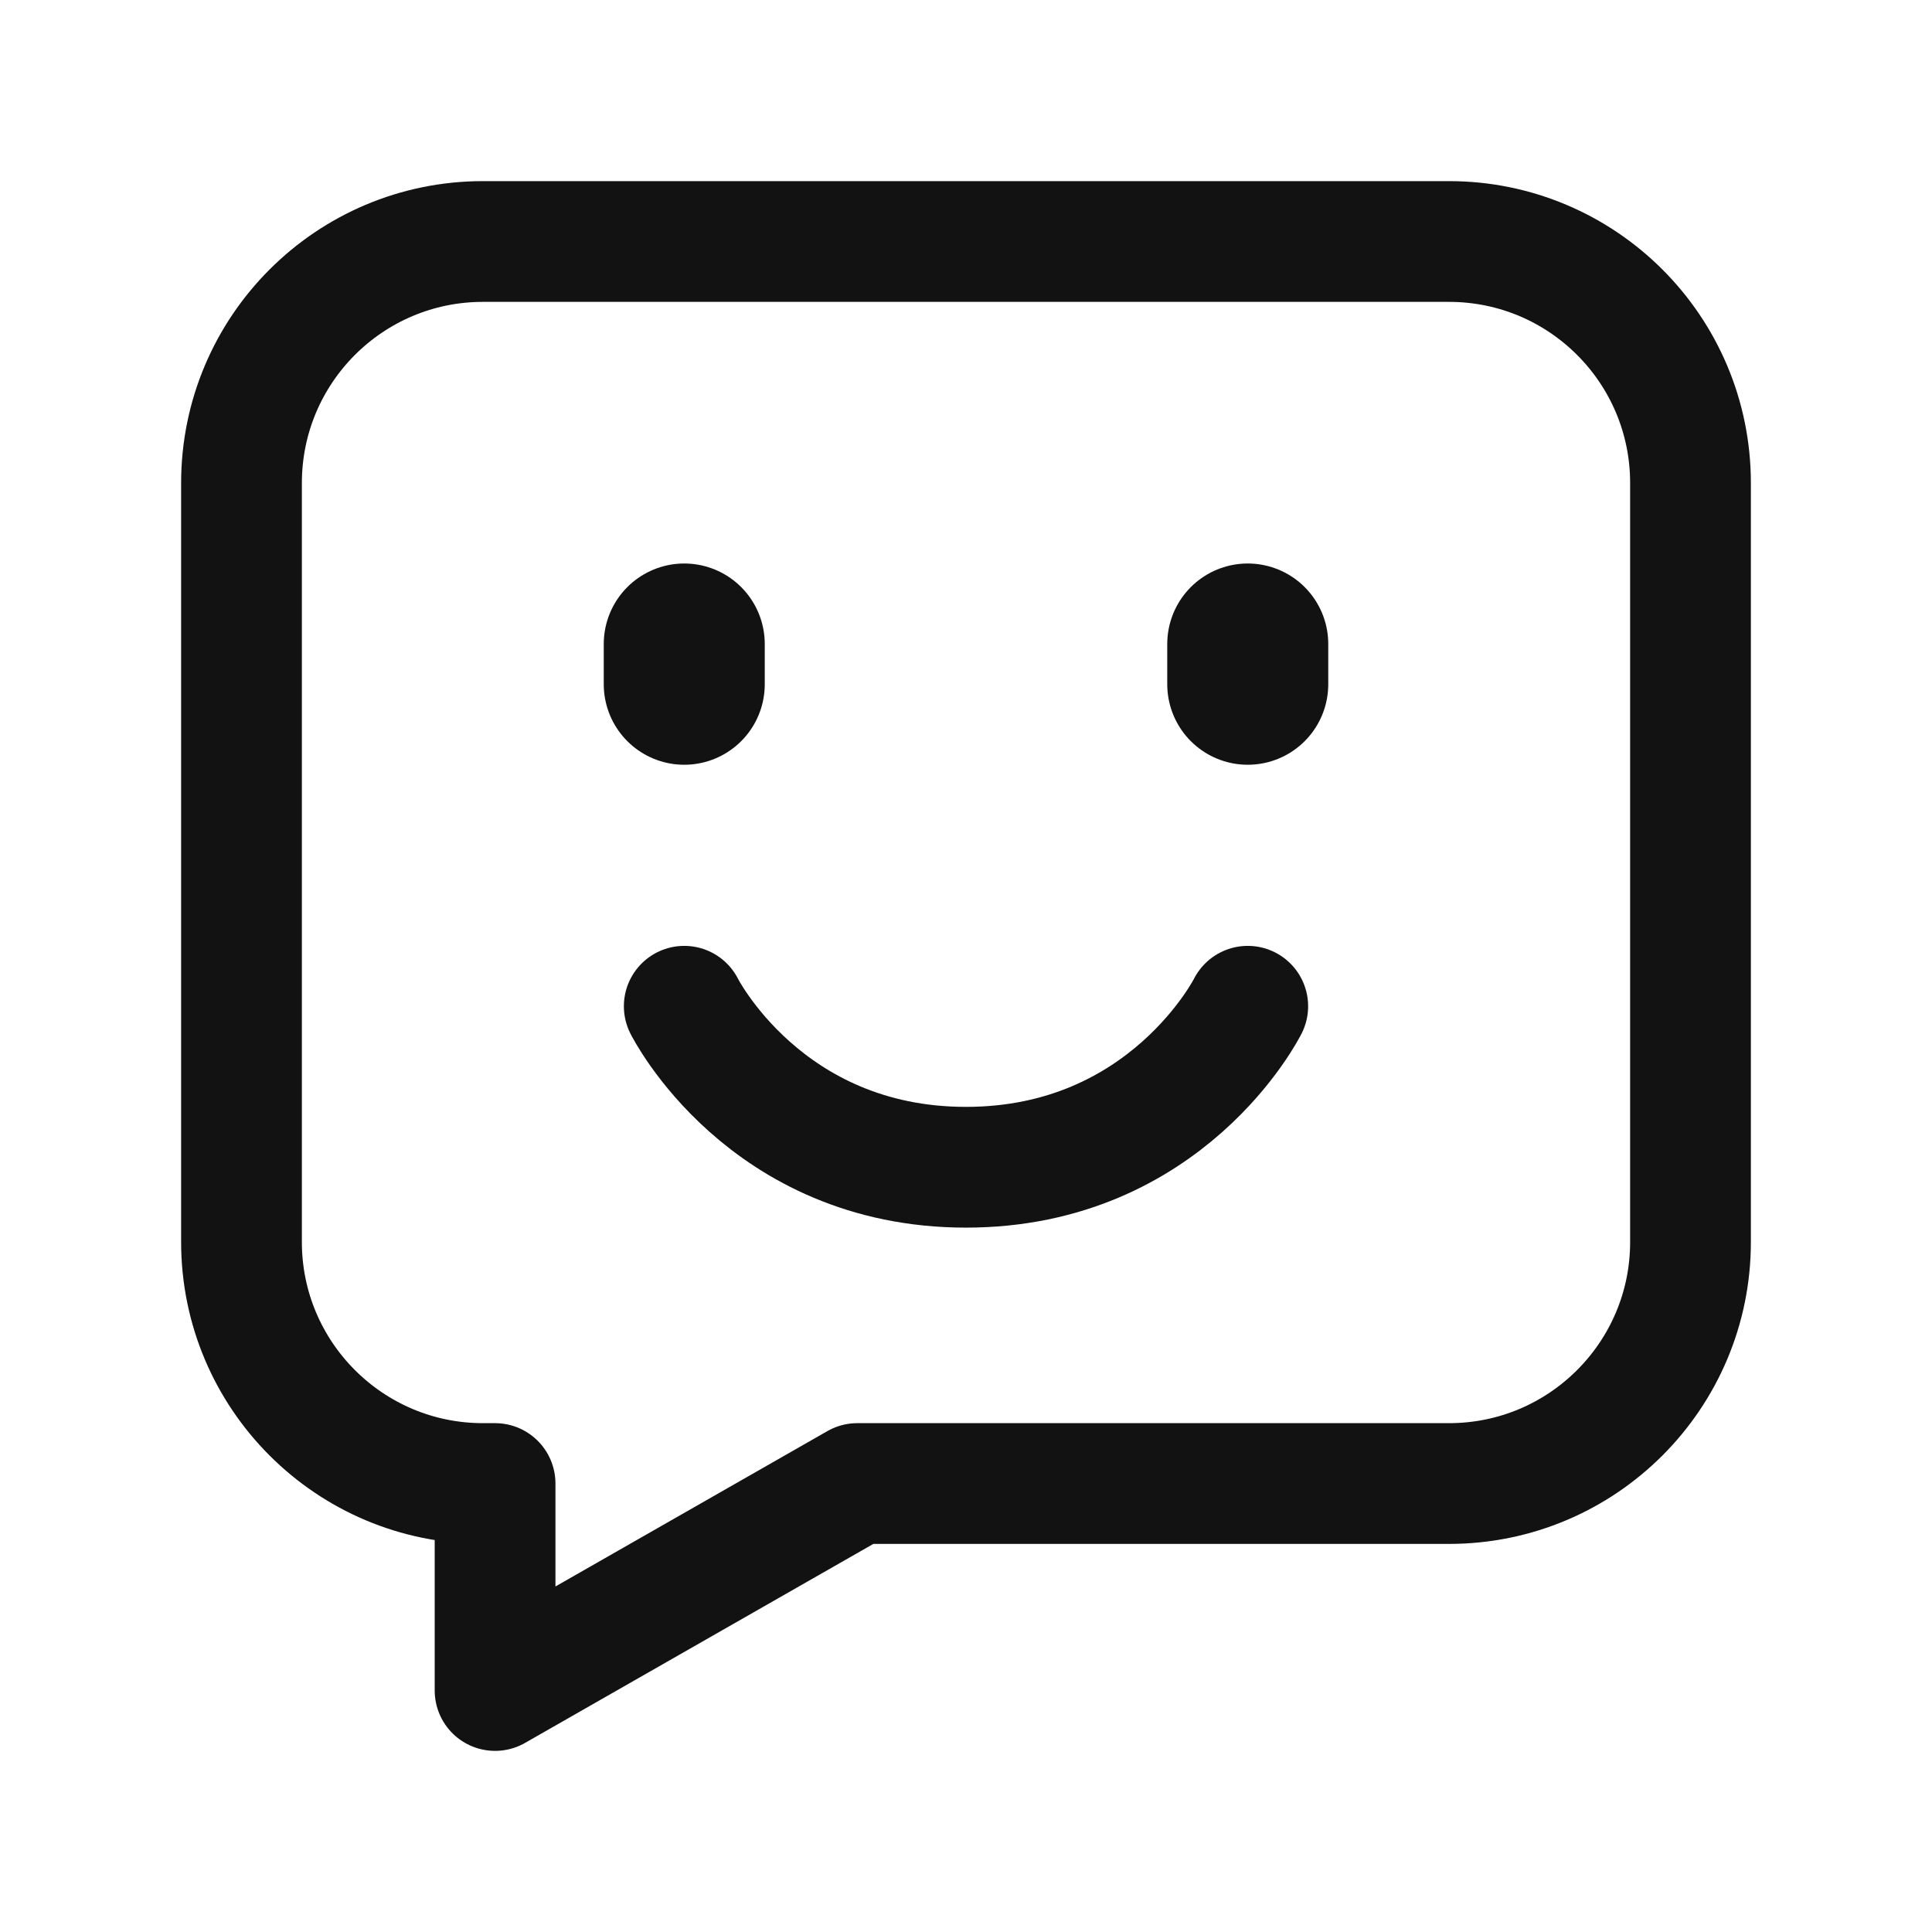 <svg width="24" height="24" viewBox="0 0 24 24" fill="none" xmlns="http://www.w3.org/2000/svg">
<g clip-path="url(#clip0_34_14907)">
<path d="M21 6C21 4.343 19.657 3 18 3H6C4.343 3 3 4.343 3 6V15.429C3 17.085 4.343 18.429 6 18.429H6.15V21L10.65 18.429H18C19.657 18.429 21 17.085 21 15.429V6Z" stroke="#121212" stroke-width="1.5" stroke-linecap="round" stroke-linejoin="round"/>
<path d="M15.5 8V8.5" stroke="#121212" stroke-width="2" stroke-linecap="round" stroke-linejoin="round"/>
<path d="M8.5 8V8.5" stroke="#121212" stroke-width="2" stroke-linecap="round" stroke-linejoin="round"/>
<path d="M15.5 12.5C15.5 12.5 14.5 14.5 12 14.5C9.5 14.5 8.5 12.5 8.5 12.5" stroke="#121212" stroke-width="1.5" stroke-linecap="round" stroke-linejoin="round"/>
</g>
<defs>
<clipPath id="clip0_34_14907">
<rect width="24" height="24" fill="white"/>
</clipPath>
</defs>
</svg>
